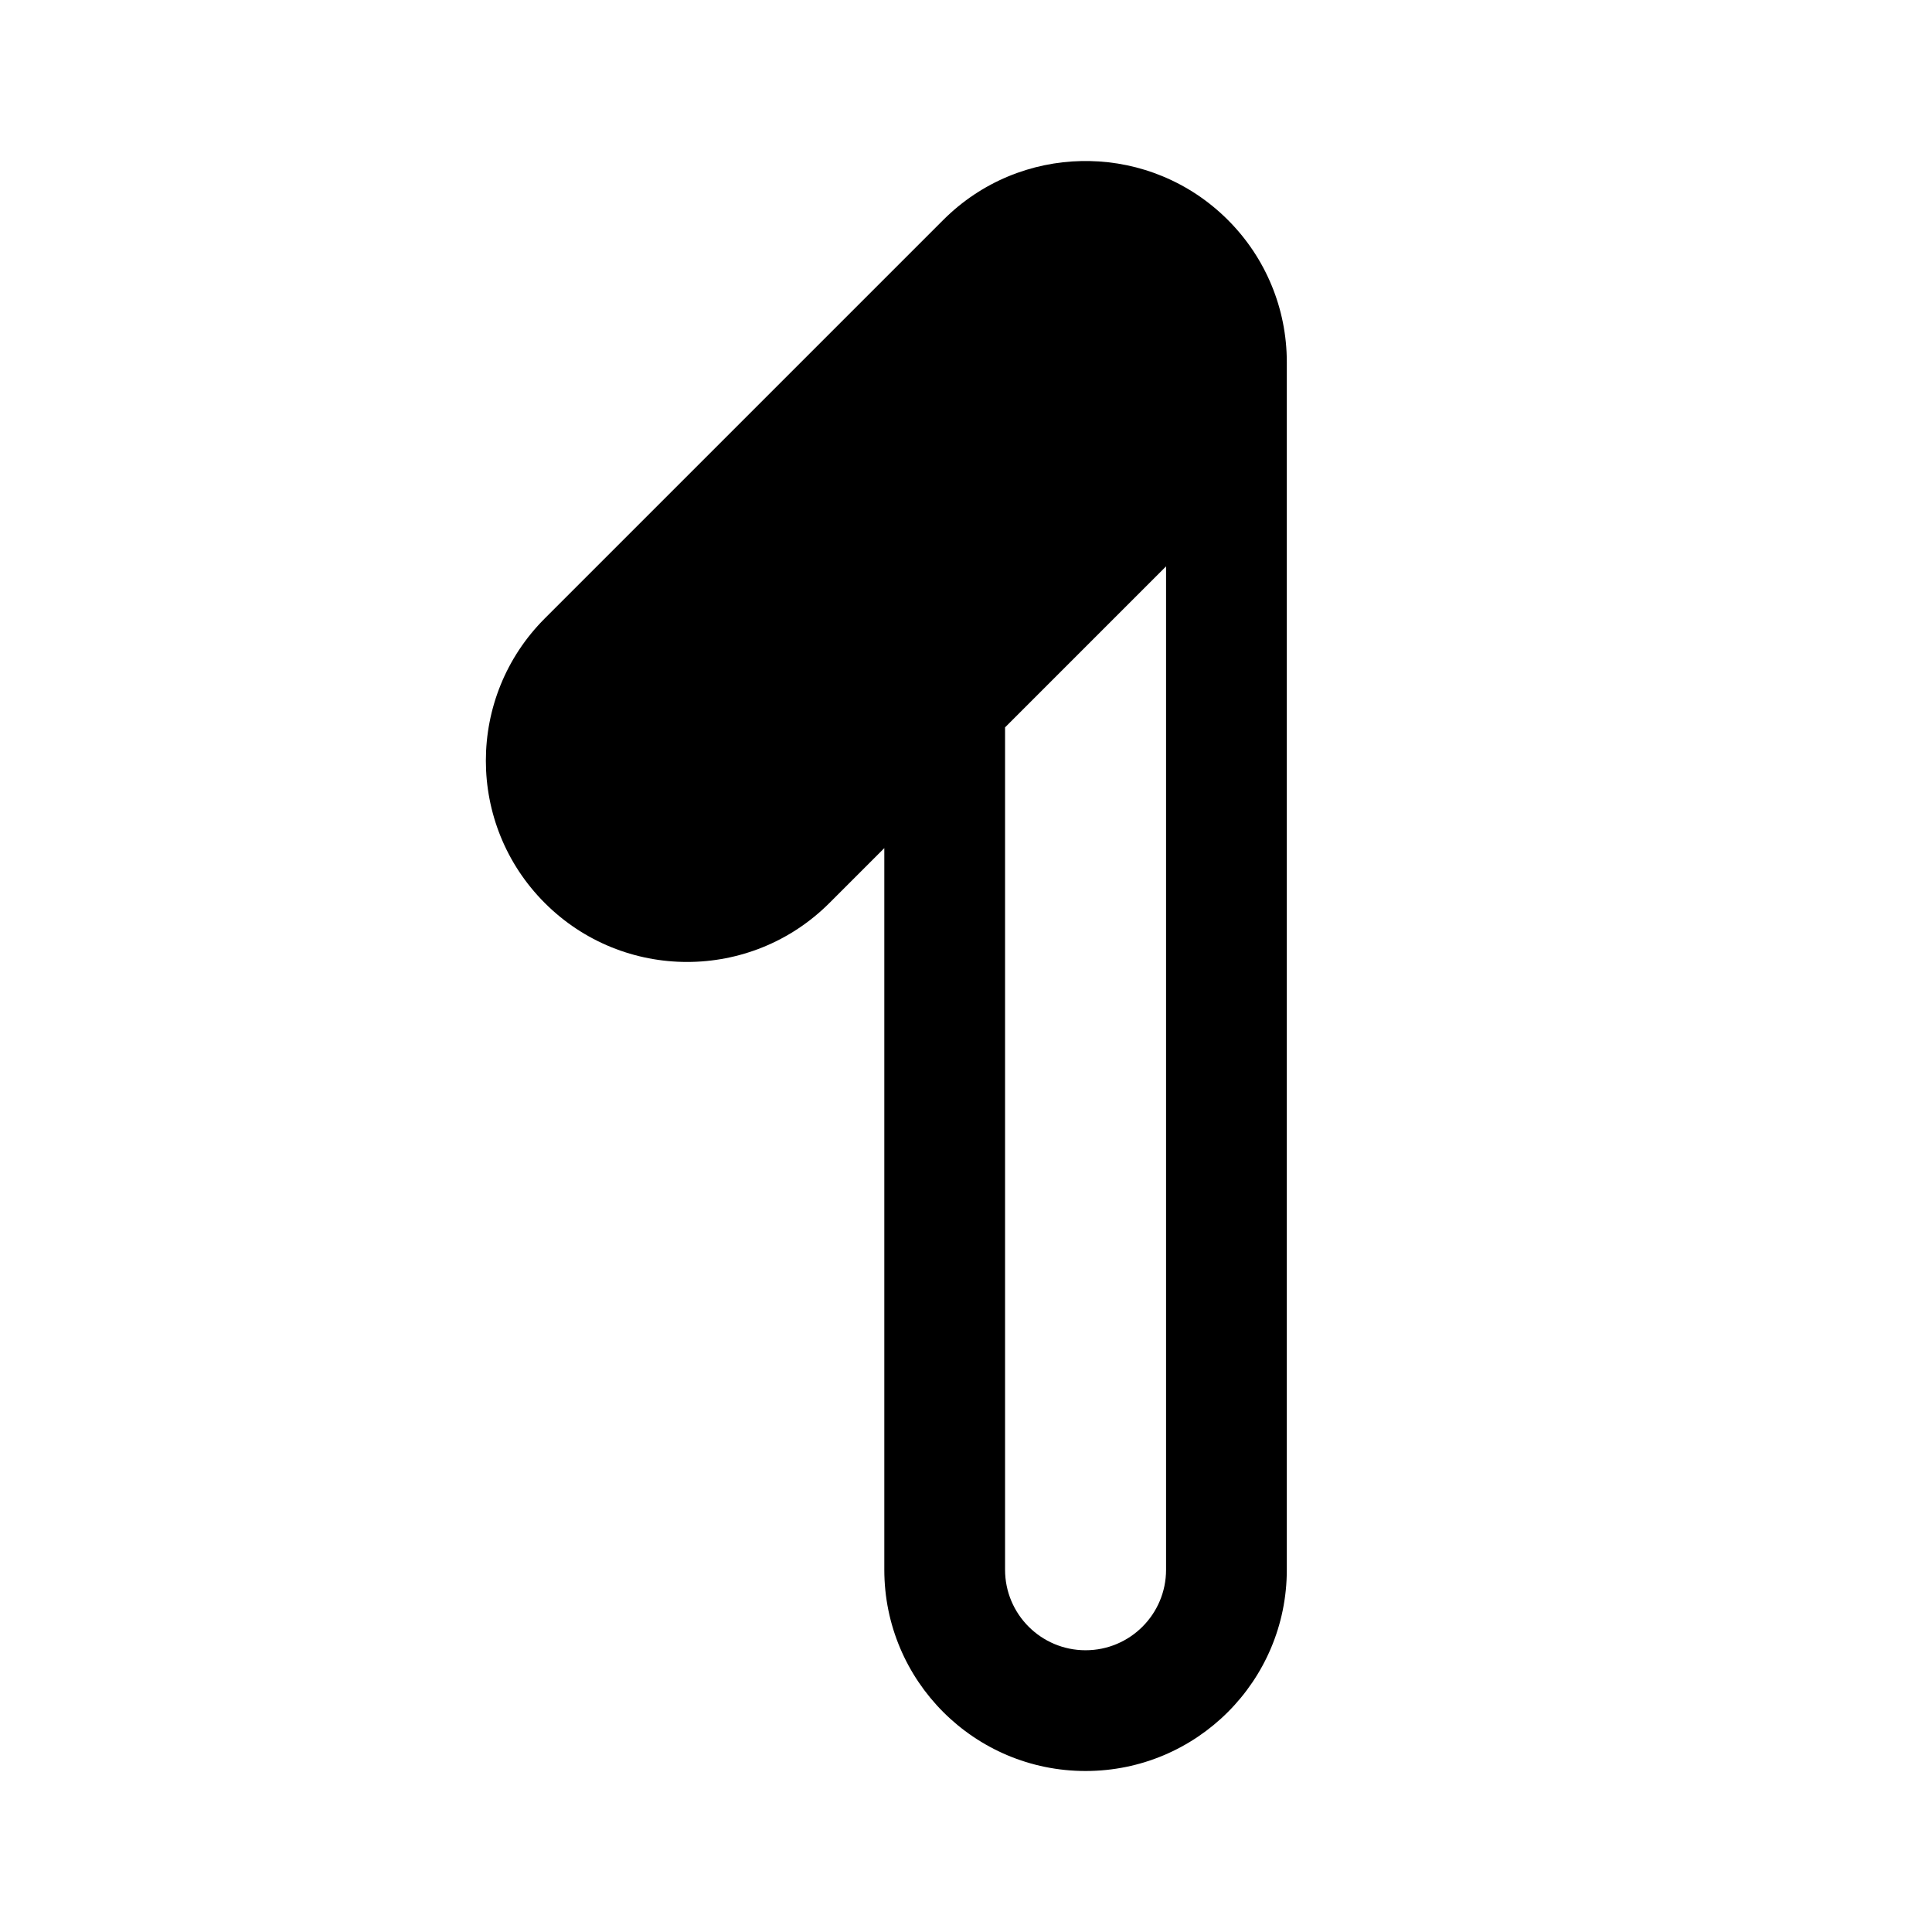 <?xml version="1.0" encoding="UTF-8" standalone="no"?><svg xmlns:android="http://schemas.android.com/apk/res/android" height="192" width="192" xmlns="http://www.w3.org/2000/svg">
  <path d="M62.627,81.255C59.503,78.131 59.503,73.065 62.627,69.941L102.225,30.343C105.35,27.219 110.415,27.219 113.539,30.343C116.663,33.467 116.663,38.533 113.539,41.657L73.941,81.255C70.817,84.379 65.752,84.379 62.627,81.255ZM82.426,89.74C74.616,97.551 61.953,97.551 54.142,89.74C46.332,81.93 46.332,69.266 54.142,61.456L93.74,21.858C97.547,18.051 102.507,16.1 107.496,16.004C107.753,15.999 108.01,15.999 108.267,16.004C110.82,16.052 113.256,16.578 115.489,17.497C117.866,18.474 120.094,19.927 122.024,21.858C123.944,23.777 125.391,25.99 126.367,28.351C127.344,30.707 127.882,33.291 127.882,36V156C127.882,167.046 118.928,176 107.882,176C96.837,176 87.882,167.046 87.882,156V84.284L82.426,89.74ZM99.882,72.284V156C99.882,160.418 103.464,164 107.882,164C112.301,164 115.882,160.418 115.882,156V56.284L99.882,72.284Z" fill="#000000" fill-rule="evenOdd"/>
</svg>